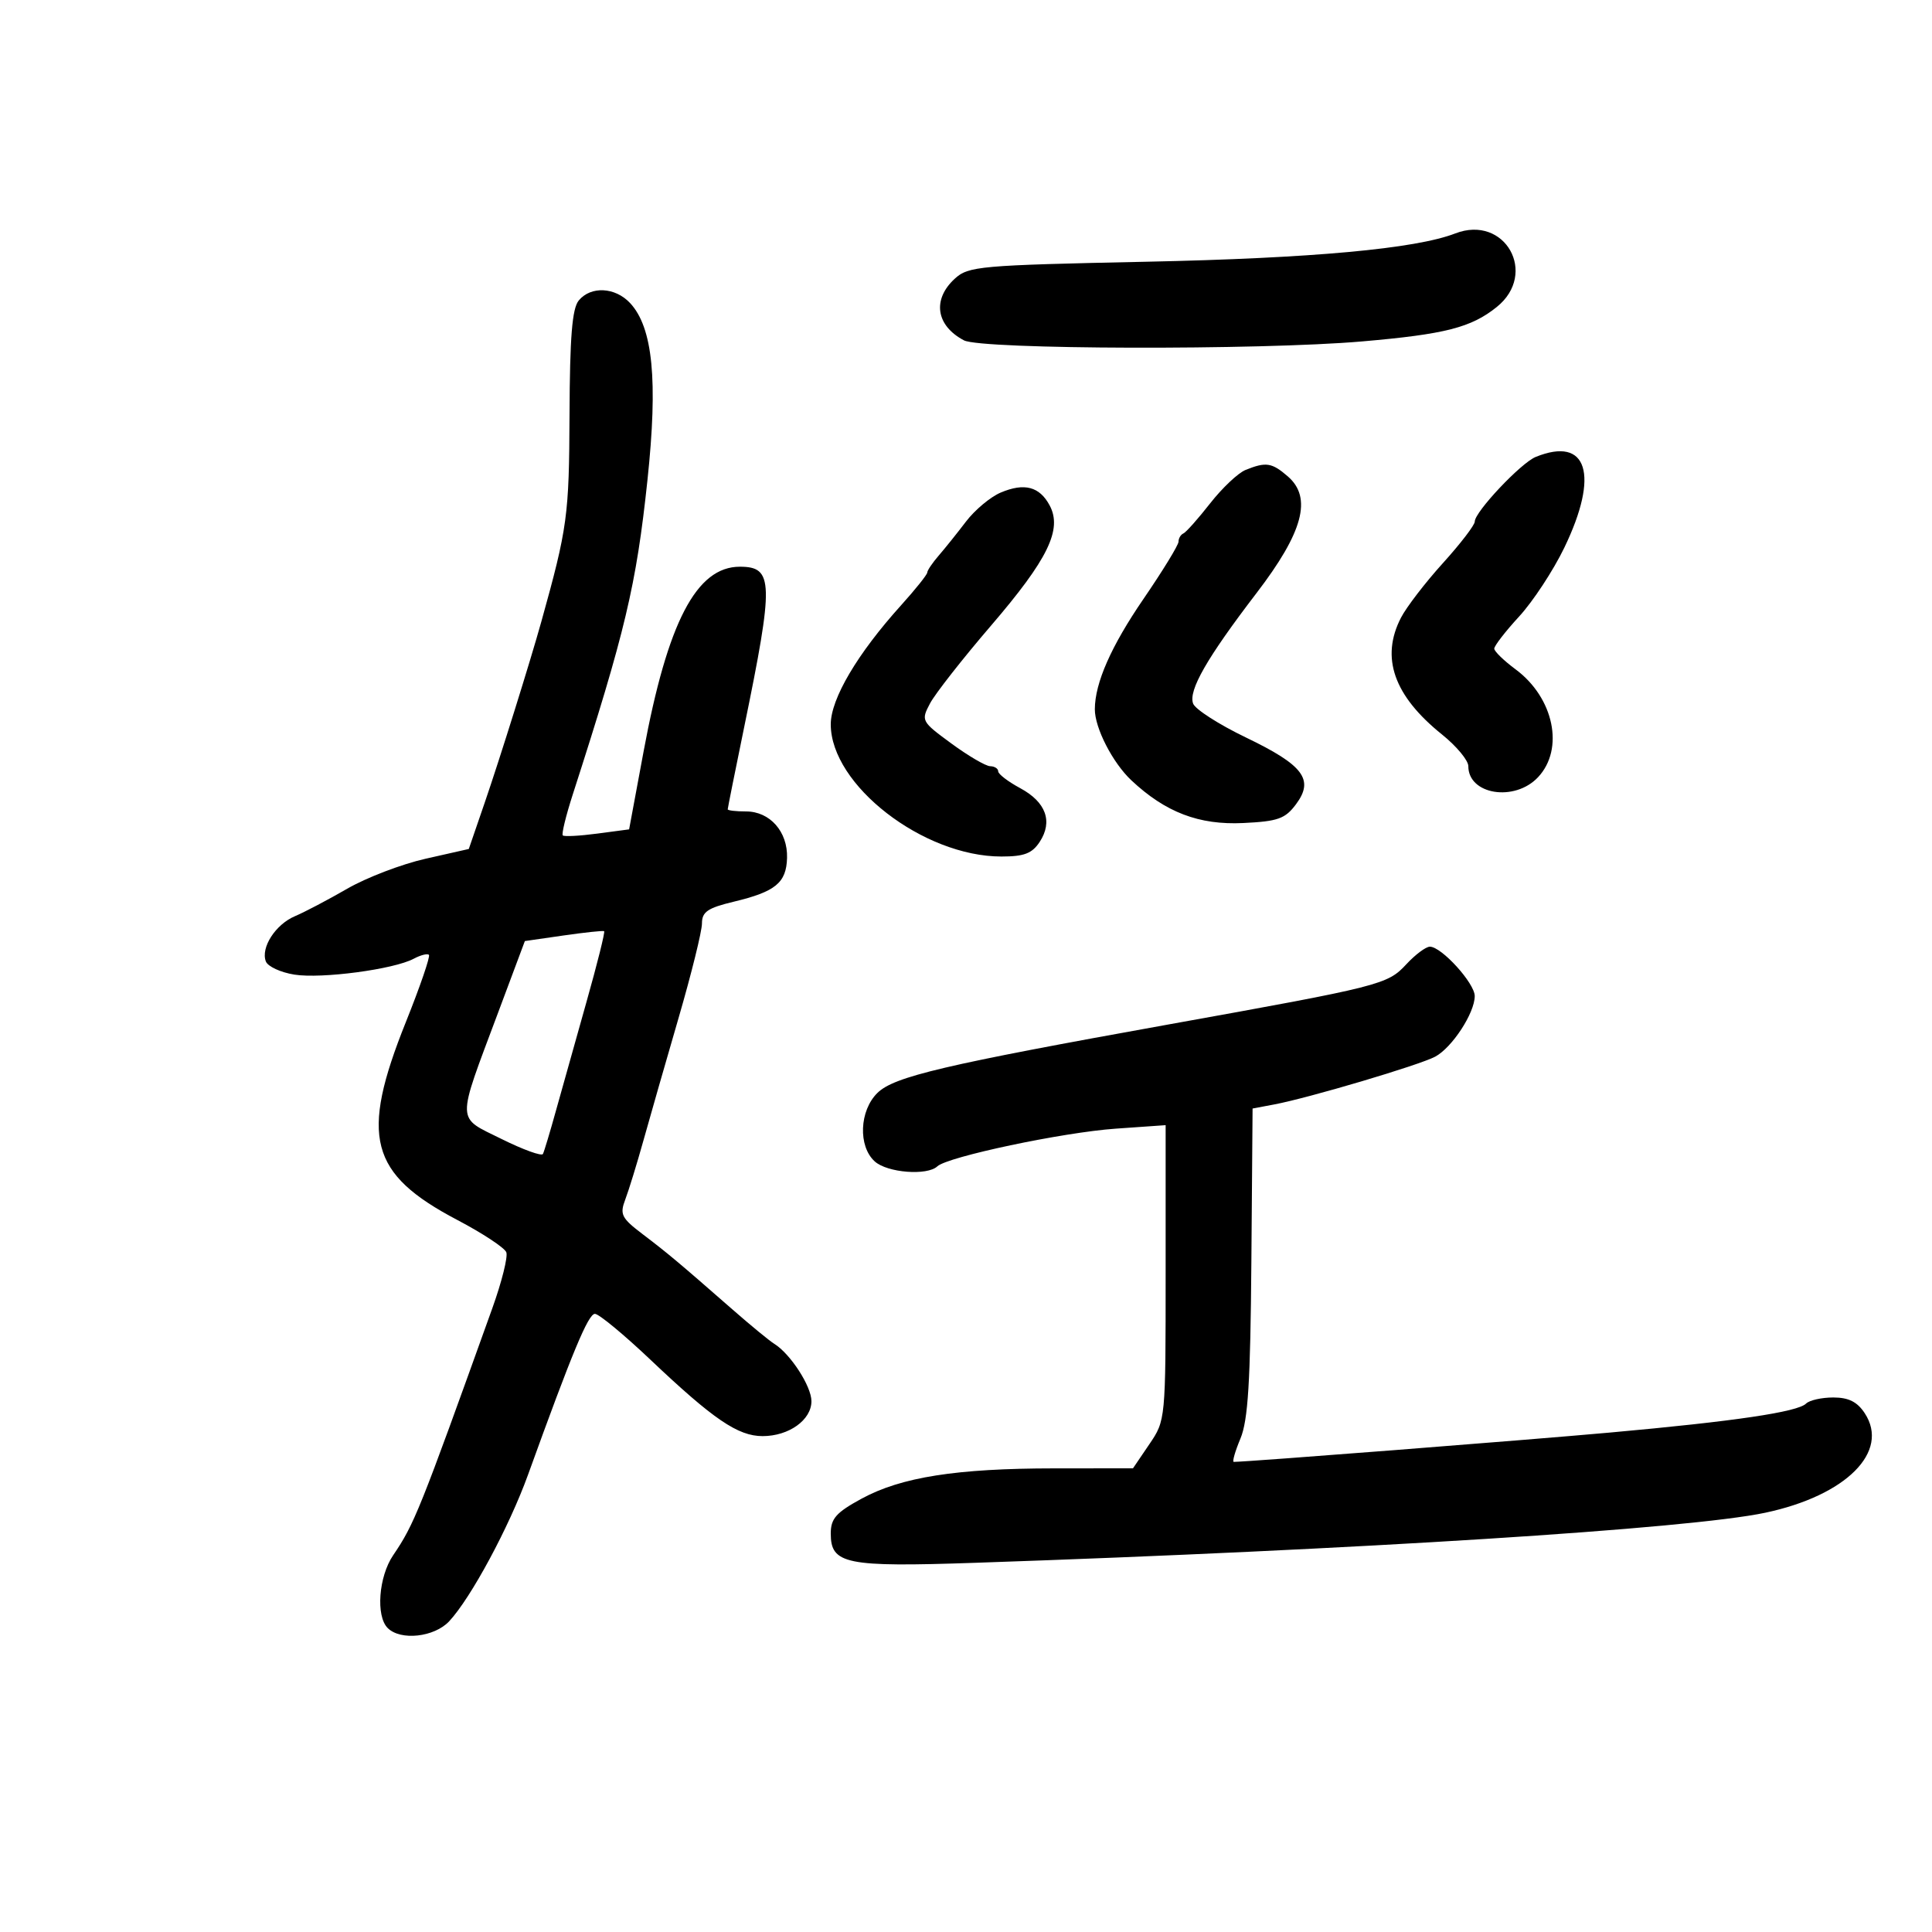 <svg xmlns="http://www.w3.org/2000/svg" width="300" height="300" viewBox="0 0 300 300" version="1.1">
	<path d="M 225.963 36.251 C 219.808 38.633, 203.762 40.102, 178 40.642 C 152.034 41.186, 150.374 41.334, 148.250 43.283 C 144.732 46.513, 145.339 50.563, 149.684 52.850 C 152.402 54.281, 195.542 54.396, 211.500 53.016 C 224.392 51.901, 228.445 50.865, 232.417 47.669 C 238.881 42.468, 233.679 33.265, 225.963 36.251 M 89.872 46.654 C 88.841 47.897, 88.484 52.308, 88.435 64.404 C 88.372 80.102, 88.121 81.941, 84.065 96.500 C 82.332 102.722, 77.627 117.764, 75.256 124.665 L 72.794 131.829 66.066 133.349 C 62.366 134.184, 56.900 136.276, 53.919 137.997 C 50.939 139.718, 47.292 141.635, 45.815 142.258 C 42.786 143.534, 40.458 147.146, 41.281 149.291 C 41.582 150.075, 43.573 150.996, 45.704 151.337 C 49.937 152.014, 61.156 150.522, 64.238 148.873 C 65.301 148.304, 66.366 148.032, 66.603 148.270 C 66.841 148.507, 65.227 153.208, 63.018 158.715 C 55.868 176.535, 57.364 182.265, 71.038 189.451 C 74.939 191.501, 78.351 193.751, 78.620 194.452 C 78.889 195.153, 77.916 199.050, 76.458 203.113 C 65.113 234.724, 64.338 236.654, 61.049 241.500 C 58.796 244.820, 58.336 250.936, 60.200 252.800 C 62.202 254.802, 67.441 254.225, 69.750 251.750 C 73.131 248.124, 79.067 237.092, 81.991 229 C 88.870 209.962, 91.349 204.001, 92.383 204.015 C 92.998 204.022, 96.875 207.228, 101 211.138 C 110.773 220.401, 114.590 223, 118.417 223 C 122.494 223, 126 220.493, 126 217.578 C 126 215.258, 122.735 210.220, 120.225 208.666 C 119.484 208.208, 116.543 205.789, 113.689 203.291 C 105.342 195.986, 103.705 194.614, 99.804 191.652 C 96.493 189.138, 96.211 188.575, 97.095 186.250 C 97.638 184.823, 98.907 180.695, 99.917 177.078 C 100.926 173.460, 103.383 164.894, 105.376 158.042 C 107.369 151.189, 109 144.597, 109 143.391 C 109 141.593, 109.882 140.988, 113.919 140.020 C 120.427 138.458, 122.103 137.084, 122.213 133.216 C 122.329 129.143, 119.555 126, 115.845 126 C 114.280 126, 113 125.851, 113 125.669 C 113 125.487, 114.149 119.749, 115.553 112.919 C 120.189 90.373, 120.125 88, 114.882 88 C 108.143 88, 103.667 96.590, 99.936 116.686 L 97.689 128.784 92.728 129.442 C 89.999 129.804, 87.596 129.930, 87.389 129.722 C 87.181 129.514, 87.870 126.679, 88.920 123.422 C 97.100 98.061, 98.797 90.920, 100.537 74.546 C 102.183 59.059, 101.379 50.858, 97.843 47.062 C 95.529 44.579, 91.755 44.385, 89.872 46.654 M 238.468 70.950 C 236.169 71.882, 229 79.486, 229 80.992 C 229 81.535, 226.771 84.440, 224.047 87.448 C 221.323 90.456, 218.398 94.263, 217.547 95.909 C 214.343 102.106, 216.422 108.030, 223.915 114.052 C 226.162 115.858, 228 118.069, 228 118.967 C 228 123.407, 235.196 124.549, 238.826 120.686 C 242.944 116.301, 241.290 108.348, 235.342 103.937 C 233.534 102.597, 232.043 101.152, 232.028 100.728 C 232.012 100.303, 233.751 98.053, 235.891 95.728 C 238.031 93.402, 241.181 88.608, 242.891 85.073 C 248.389 73.707, 246.506 67.692, 238.468 70.950 M 193.405 72.974 C 192.253 73.440, 189.781 75.774, 187.912 78.160 C 186.044 80.547, 184.174 82.650, 183.757 82.833 C 183.341 83.017, 183 83.592, 183 84.112 C 183 84.632, 180.548 88.637, 177.551 93.013 C 172.531 100.344, 170.020 106.040, 170.006 110.128 C 169.996 113.034, 172.769 118.436, 175.668 121.160 C 180.970 126.141, 186.178 128.131, 193.050 127.800 C 198.447 127.541, 199.561 127.143, 201.250 124.875 C 204.095 121.052, 202.416 118.820, 193.447 114.507 C 189.289 112.507, 185.610 110.147, 185.271 109.263 C 184.493 107.238, 187.410 102.150, 195.118 92.085 C 202.351 82.640, 203.789 77.286, 199.981 73.983 C 197.495 71.828, 196.585 71.688, 193.405 72.974 M 155.392 76.484 C 153.801 77.157, 151.375 79.183, 150 80.987 C 148.625 82.791, 146.713 85.175, 145.750 86.286 C 144.787 87.397, 143.993 88.575, 143.984 88.903 C 143.976 89.231, 142.141 91.525, 139.908 94 C 133.134 101.506, 129 108.508, 129 112.473 C 129 121.883, 143.351 133, 155.497 133 C 159.029 133, 160.263 132.528, 161.443 130.728 C 163.519 127.559, 162.423 124.543, 158.412 122.383 C 156.535 121.372, 155 120.198, 155 119.773 C 155 119.348, 154.438 118.989, 153.750 118.975 C 153.063 118.962, 150.356 117.377, 147.735 115.455 C 143.062 112.026, 142.998 111.906, 144.412 109.229 C 145.206 107.728, 149.467 102.292, 153.883 97.150 C 162.731 86.845, 164.988 82.215, 162.989 78.479 C 161.422 75.551, 159.063 74.932, 155.392 76.484 M 87.500 145.262 L 81.500 146.127 77.317 157.313 C 70.828 174.667, 70.790 173.344, 77.889 176.866 C 81.227 178.522, 84.115 179.567, 84.306 179.189 C 84.498 178.810, 85.402 175.800, 86.317 172.500 C 87.232 169.200, 89.362 161.615, 91.050 155.644 C 92.739 149.673, 93.981 144.700, 93.810 144.592 C 93.640 144.485, 90.800 144.786, 87.500 145.262 M 218.367 149.738 C 215.445 152.891, 214.458 153.141, 181.500 159.068 C 146.578 165.348, 138.840 167.167, 136.250 169.705 C 133.443 172.455, 133.224 177.988, 135.829 180.345 C 137.776 182.107, 143.966 182.594, 145.550 181.110 C 147.149 179.612, 165.041 175.832, 173.250 175.257 L 181 174.714 181 197.625 C 181 220.502, 180.996 220.541, 178.464 224.268 L 175.928 228 163.714 228.008 C 148.505 228.017, 139.938 229.364, 133.780 232.716 C 129.827 234.868, 129 235.803, 129 238.124 C 129 242.888, 131.317 243.357, 151.451 242.670 C 211.229 240.631, 262.335 237.393, 274.100 234.898 C 286.667 232.234, 293.477 225.430, 289.560 219.451 C 288.396 217.675, 287.051 217, 284.677 217 C 282.875 217, 280.973 217.425, 280.450 217.944 C 279.130 219.256, 269.360 220.700, 250 222.446 C 236.830 223.633, 193.643 227, 191.580 227 C 191.317 227, 191.782 225.372, 192.613 223.383 C 193.797 220.549, 194.165 214.607, 194.312 195.948 L 194.500 172.130 197.831 171.504 C 203.198 170.497, 220.398 165.392, 222.853 164.079 C 225.486 162.669, 228.991 157.304, 228.996 154.673 C 229 152.681, 223.842 147, 222.029 147 C 221.411 147, 219.763 148.232, 218.367 149.738" stroke="none" fill="black" fill-rule="evenodd"/>
</svg>